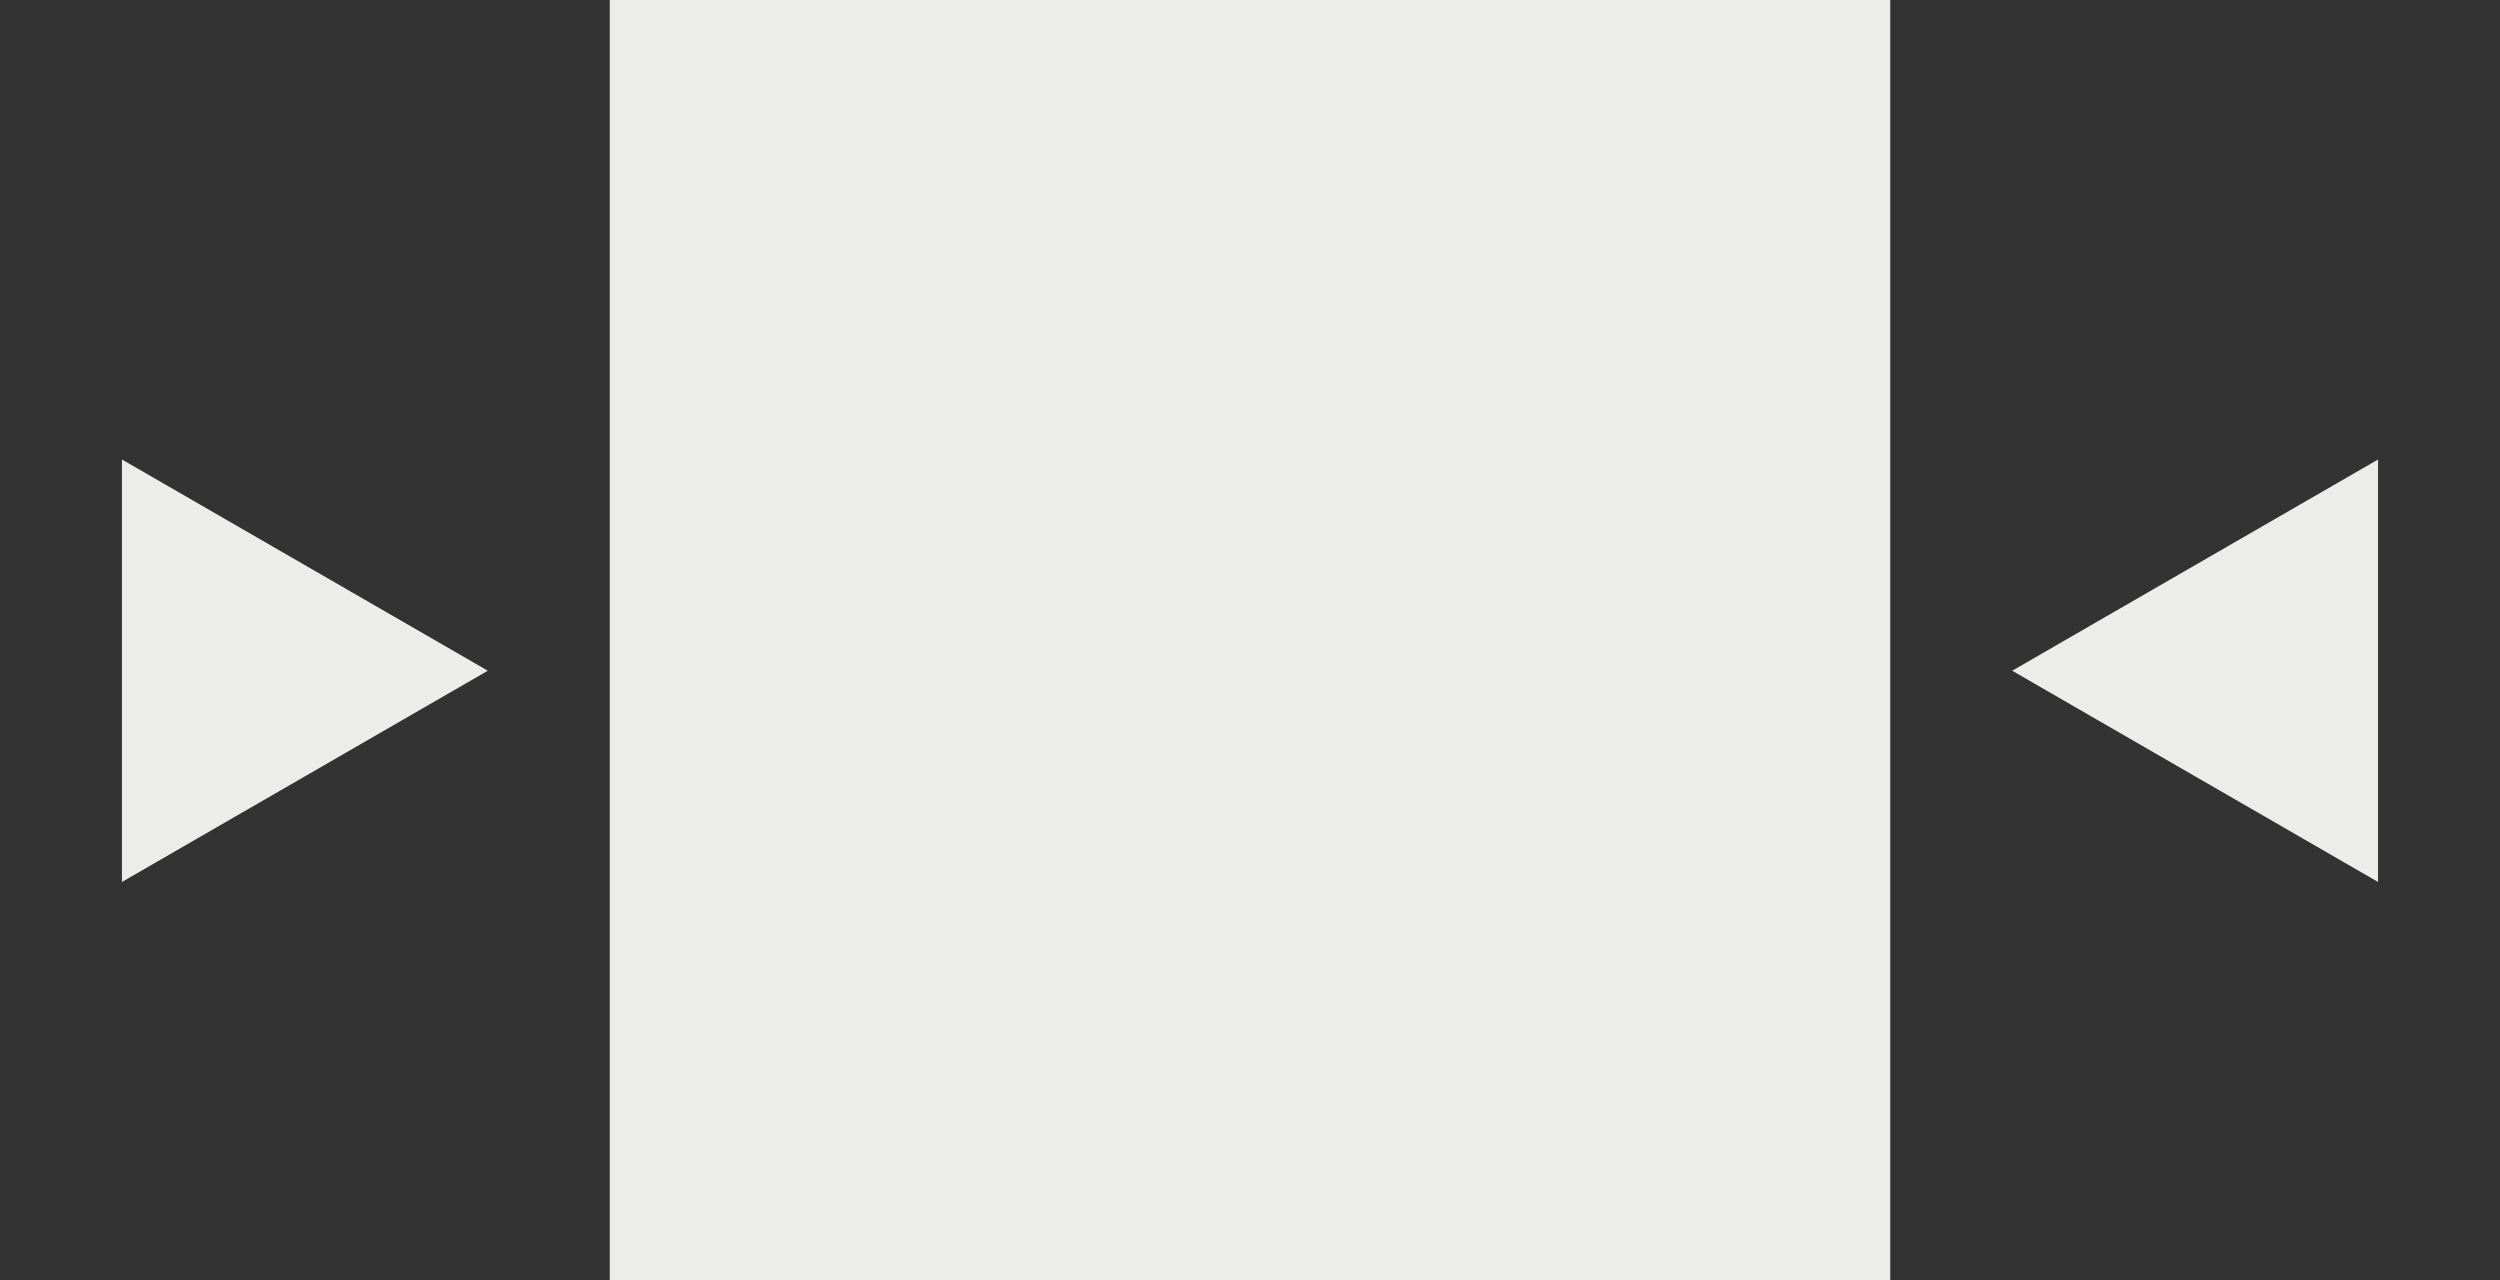 <svg width="41" height="21" viewBox="0 0 41 21" fill="none" xmlns="http://www.w3.org/2000/svg">
<rect x="0" y="0" width="41" height="21" fill="#333333" stroke="none"/>
<rect x="10" width="21" height="21" fill="#ECEDEA"/>
<path d="M33 11L39 14.464V7.536L33 11Z" fill="#ECEDEA"/>
<path d="M8 11L2 14.464V7.536L8 11Z" fill="#ECEDEA"/>
</svg>
